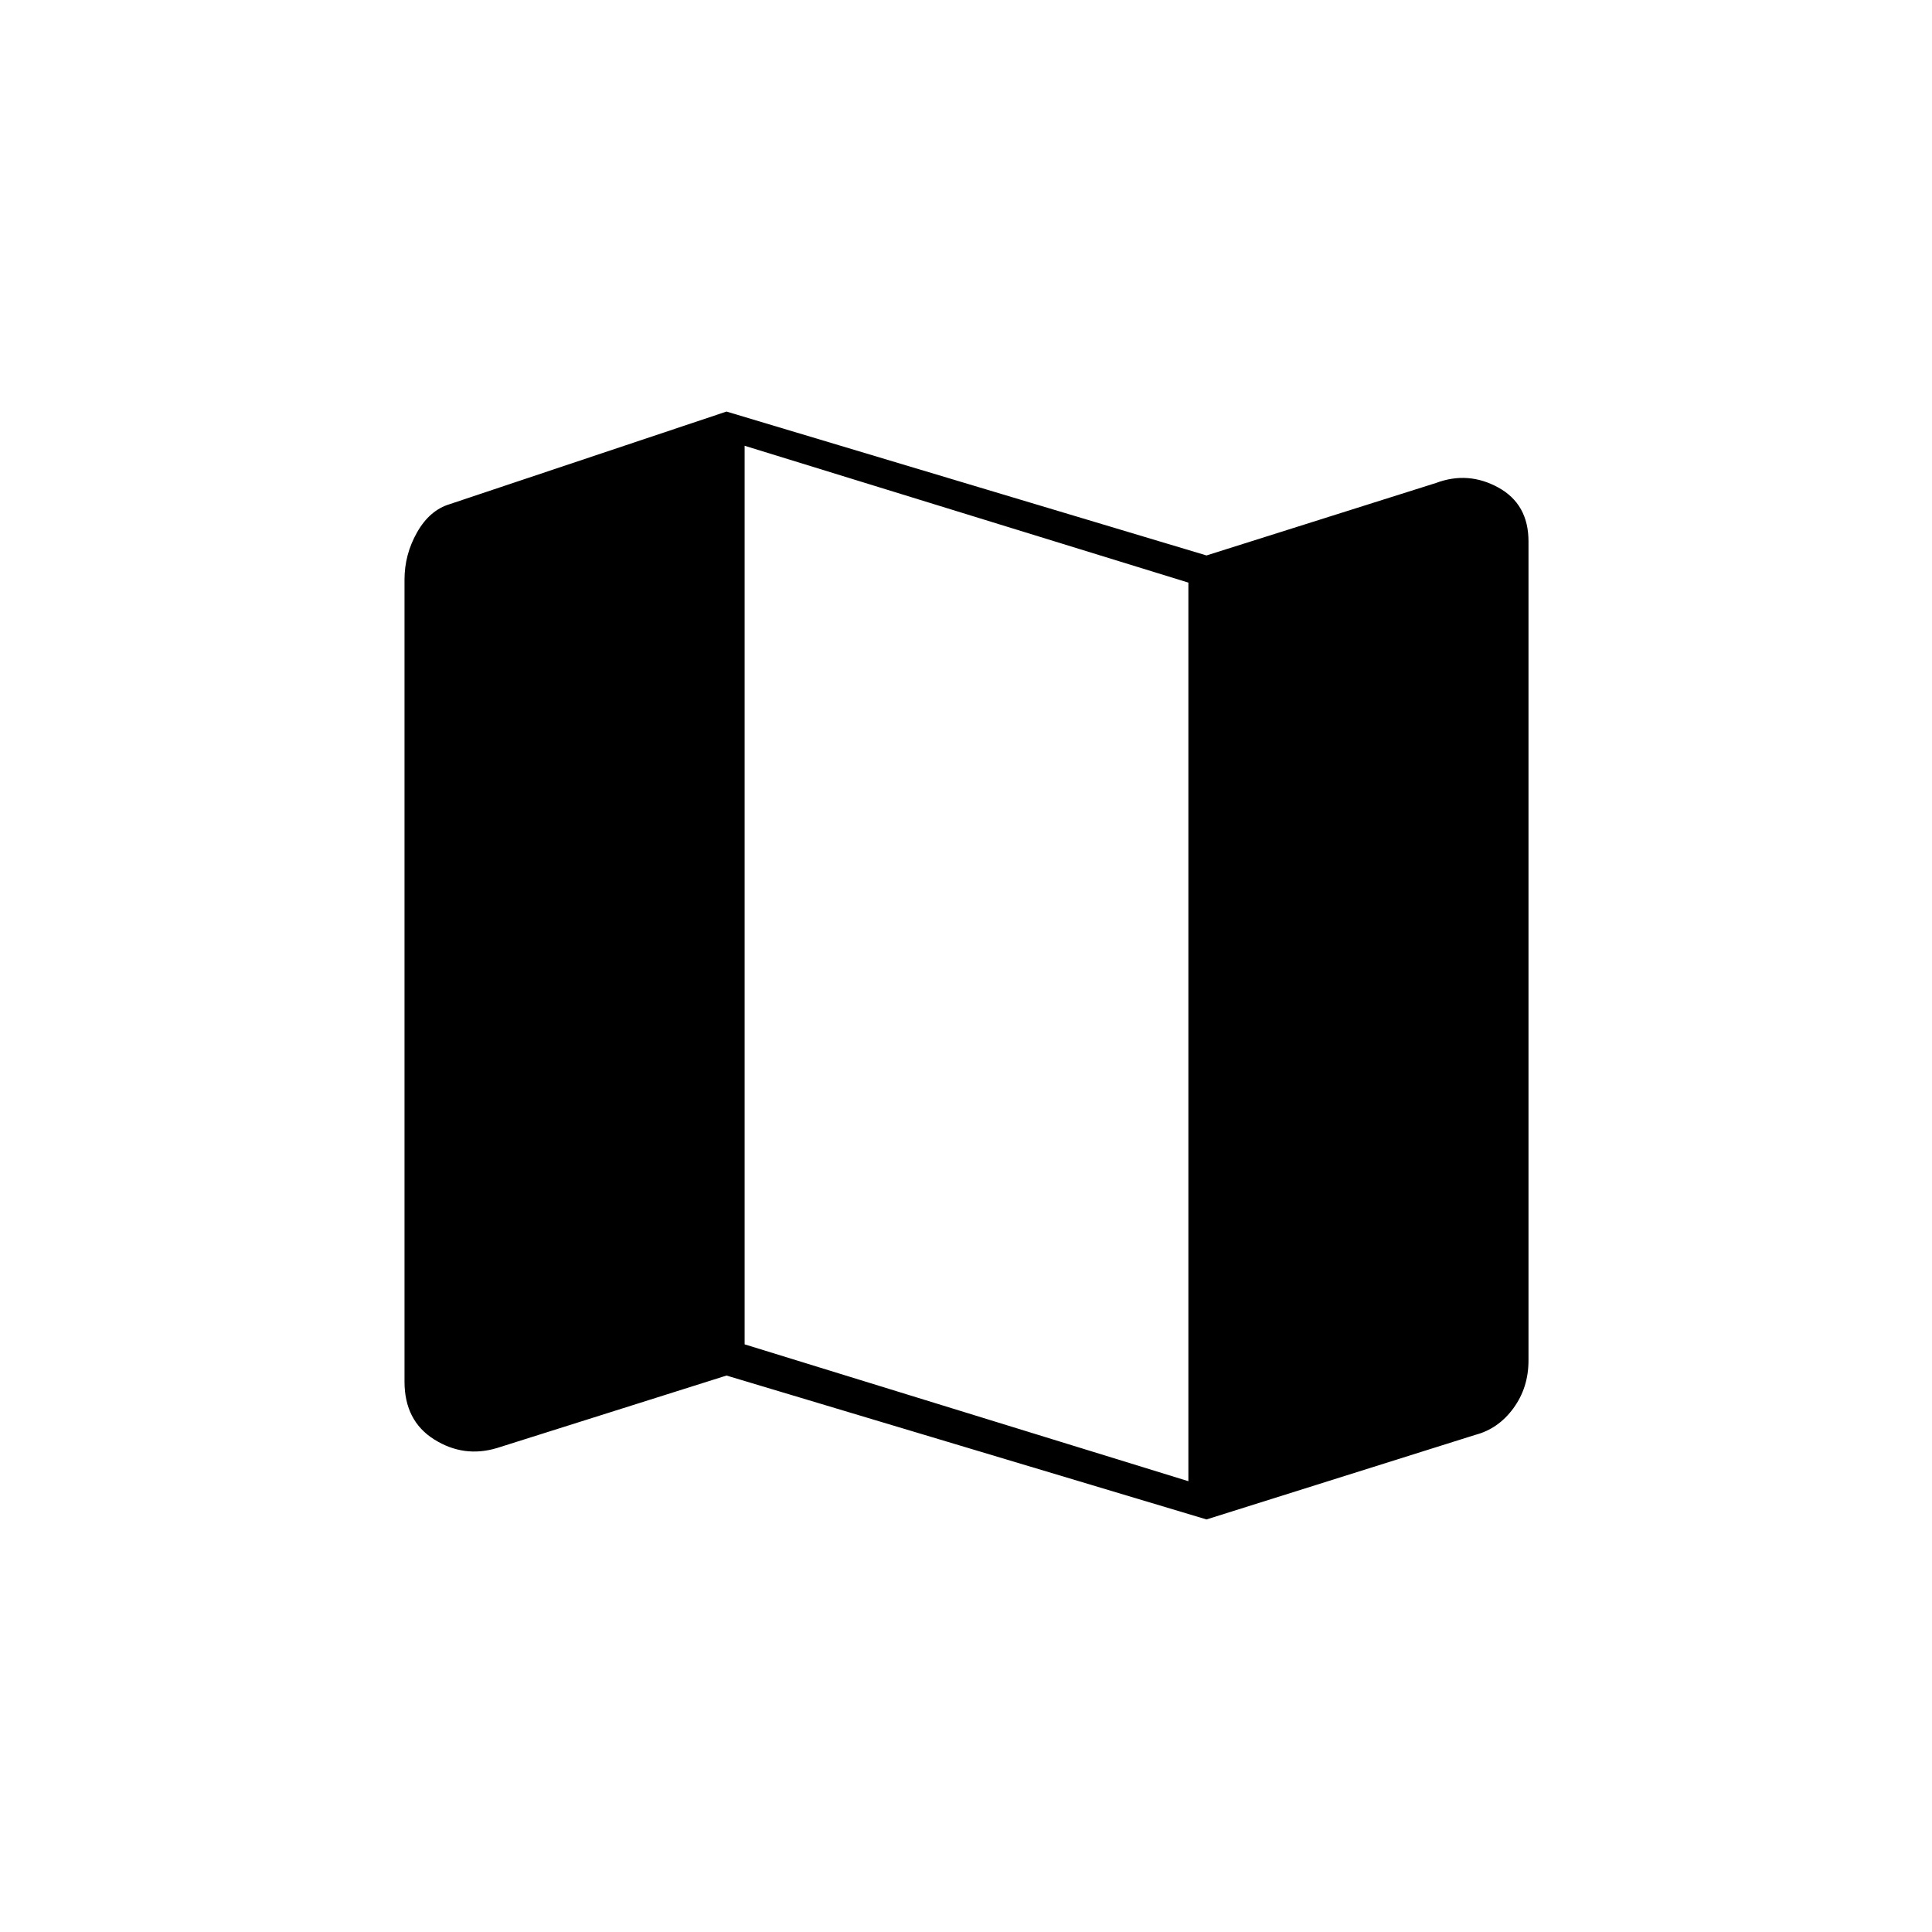 <svg xmlns="http://www.w3.org/2000/svg" height="20" viewBox="0 -960 960 960" width="20"><path d="M599.5-205 361-276.5l-114 36q-16.5 5-31.25-4.25T201-273.5V-672q0-12.5 6.25-23.5t16.25-14l137.5-46L599.5-684l114-36q16-6 31 2.25t15 26.75v407q0 13.5-7.5 23.75T733-247l-133.5 42Zm-9-19v-446.5l-220.5-68V-292l220.5 68Z"/></svg>